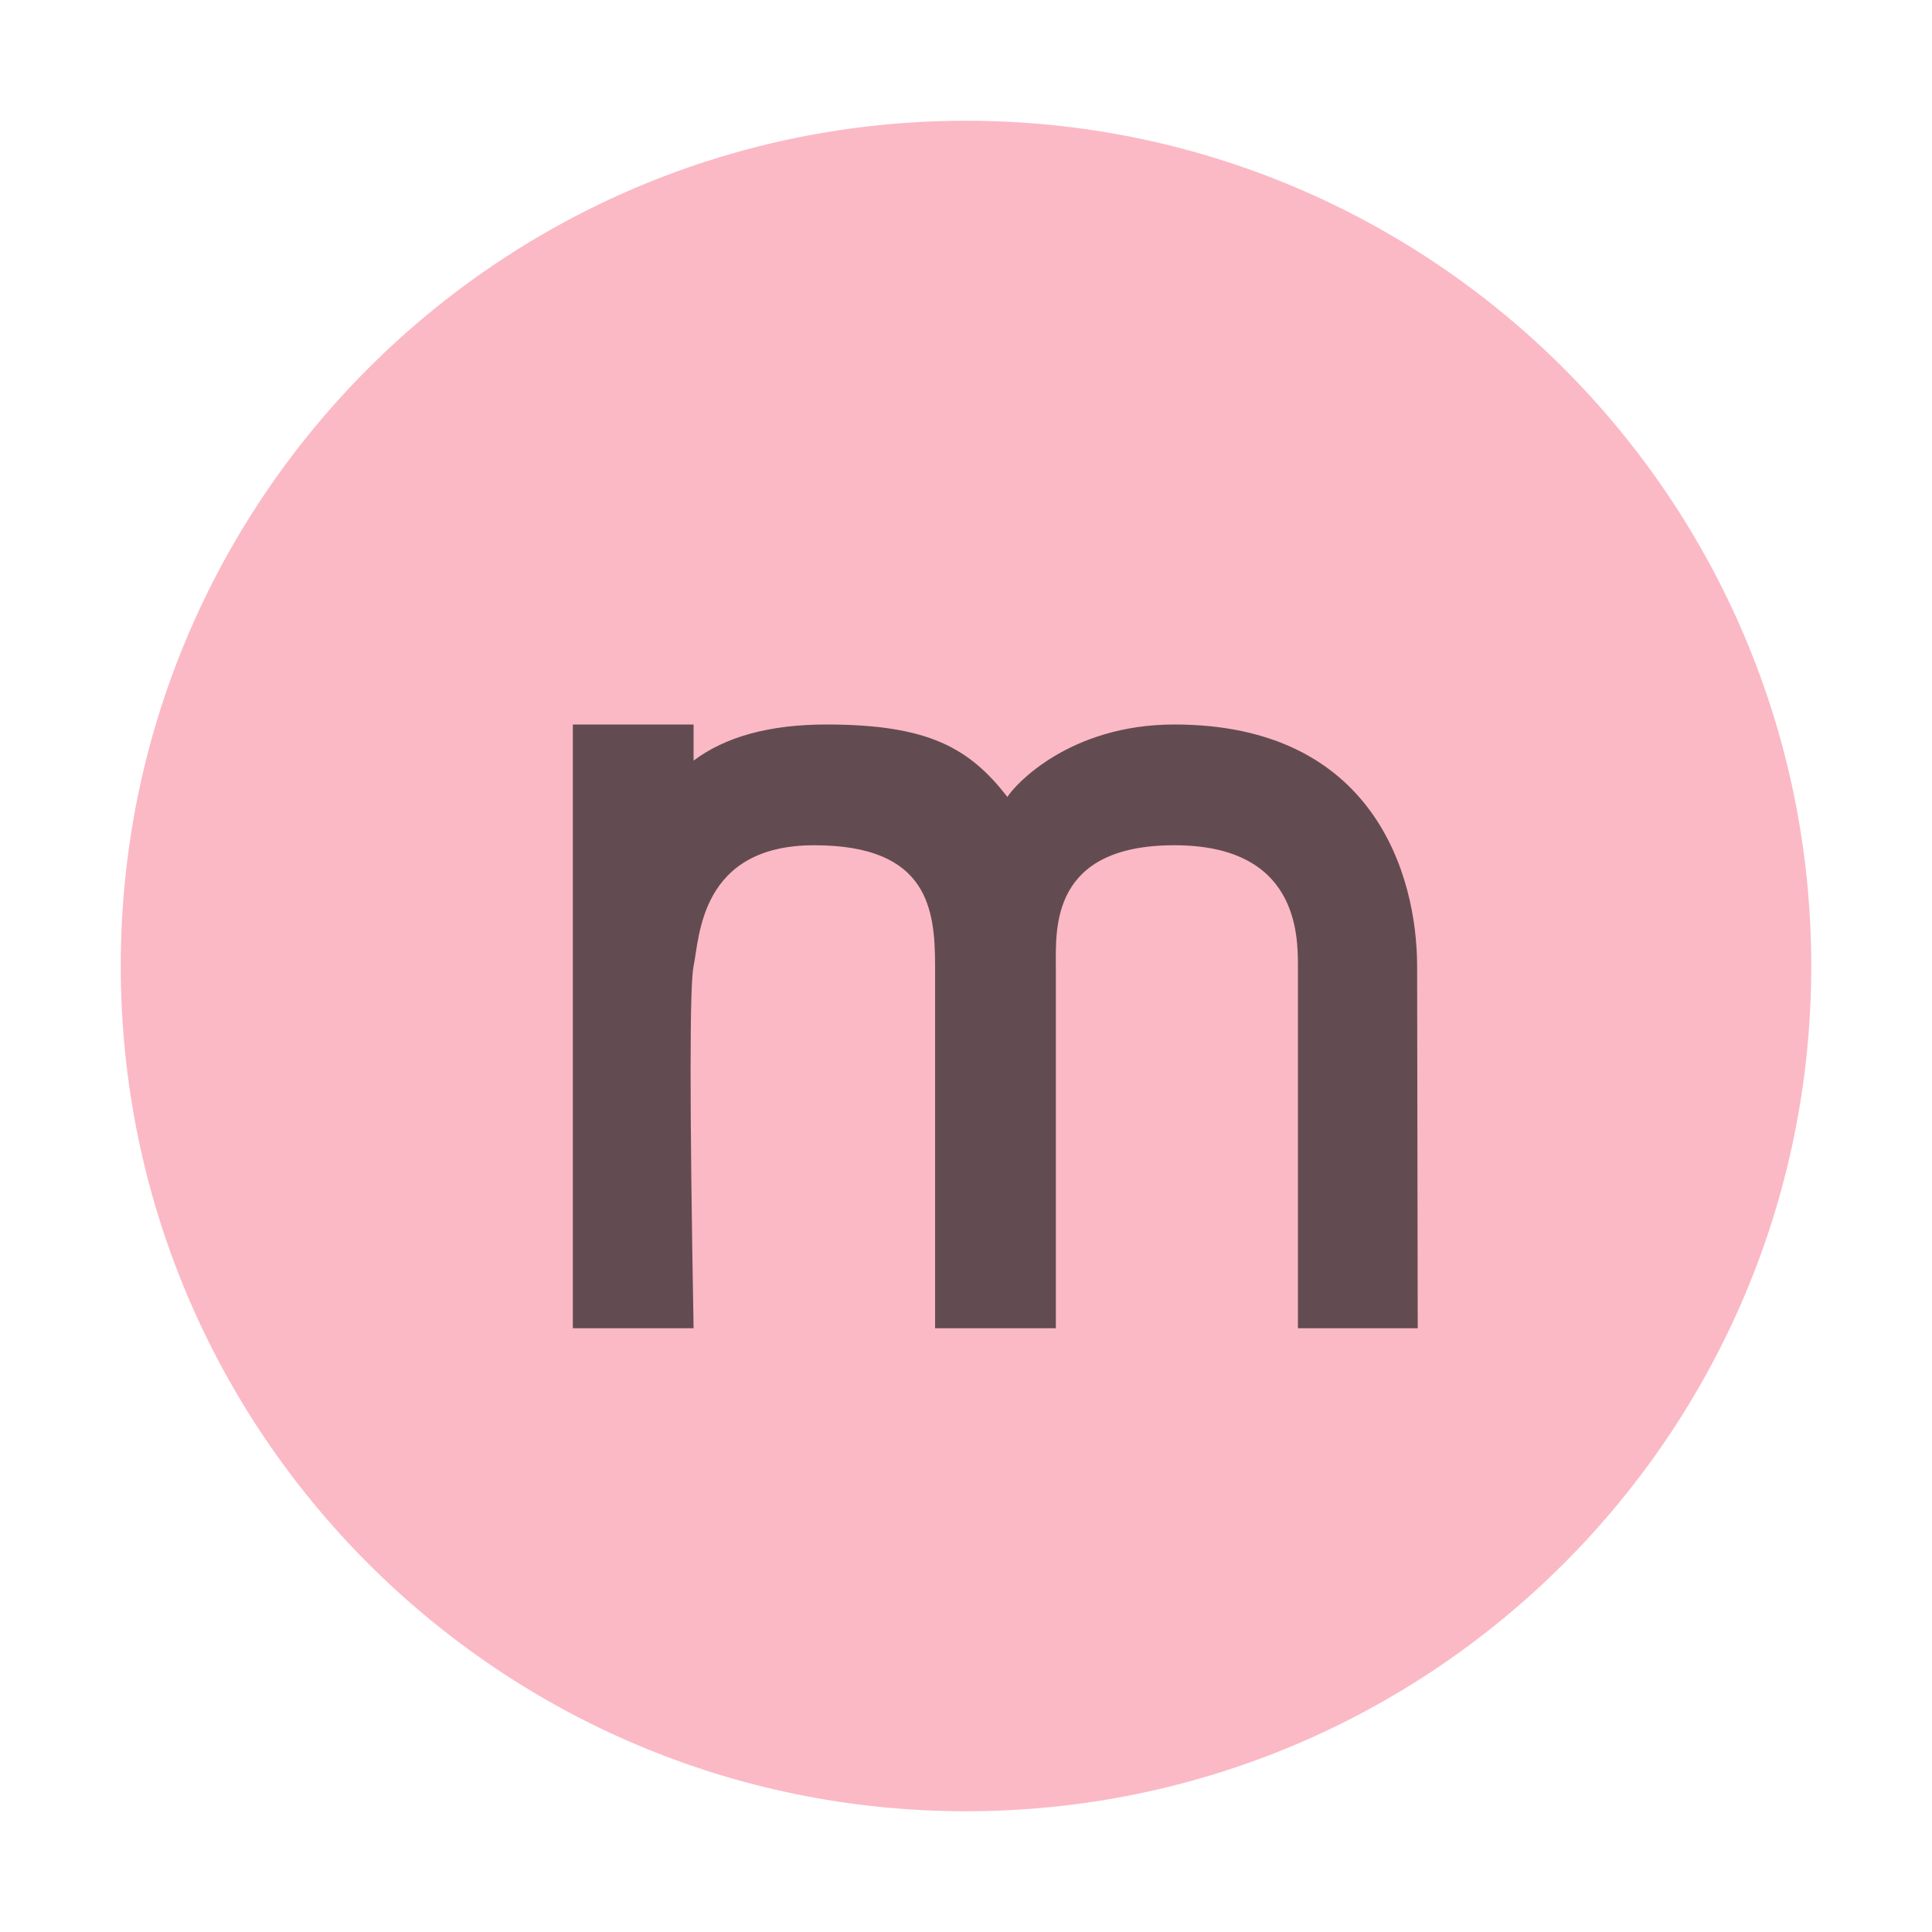 <?xml version="1.0" encoding="UTF-8" standalone="no"?>
<!DOCTYPE svg PUBLIC "-//W3C//DTD SVG 1.1//EN" "http://www.w3.org/Graphics/SVG/1.1/DTD/svg11.dtd">
<svg width="100%" height="100%" viewBox="0 0 16 16" version="1.1" xmlns="http://www.w3.org/2000/svg" xmlns:xlink="http://www.w3.org/1999/xlink" xml:space="preserve" xmlns:serif="http://www.serif.com/" style="fill-rule:evenodd;clip-rule:evenodd;stroke-linejoin:round;stroke-miterlimit:2;">
    <g>
        <path d="M15,8C15,11.866 11.866,15 8,15C4.134,15 1,11.866 1,8C1,4.134 4.134,1 8,1C11.866,1 15,4.134 15,8" style="fill:rgb(249,139,158);fill-opacity:0.6;"/>
        <g transform="matrix(1,0,0,1,4.744,6)">
            <path d="M6.992,2C6.991,1.251 6.635,0 4.982,0C4.112,0 3.658,0.502 3.599,0.6C3.284,0.194 2.944,0 2.1,0C1.632,0 1.265,0.1 1,0.299L1,0L0,0L0,5L1,5C0.967,3.156 0.967,2.156 1,2C1.05,1.766 1.05,1 2,1C2.95,1 2.999,1.537 3,2L3,5L4,5L4,2C4,1.686 3.959,1 4.982,1C6.004,1 6.004,1.74 6.005,2L6.005,5L6.997,5L6.992,2Z" style="fill:rgb(35,31,32);fill-opacity:0.7;"/>
        </g>
    </g>
</svg>
